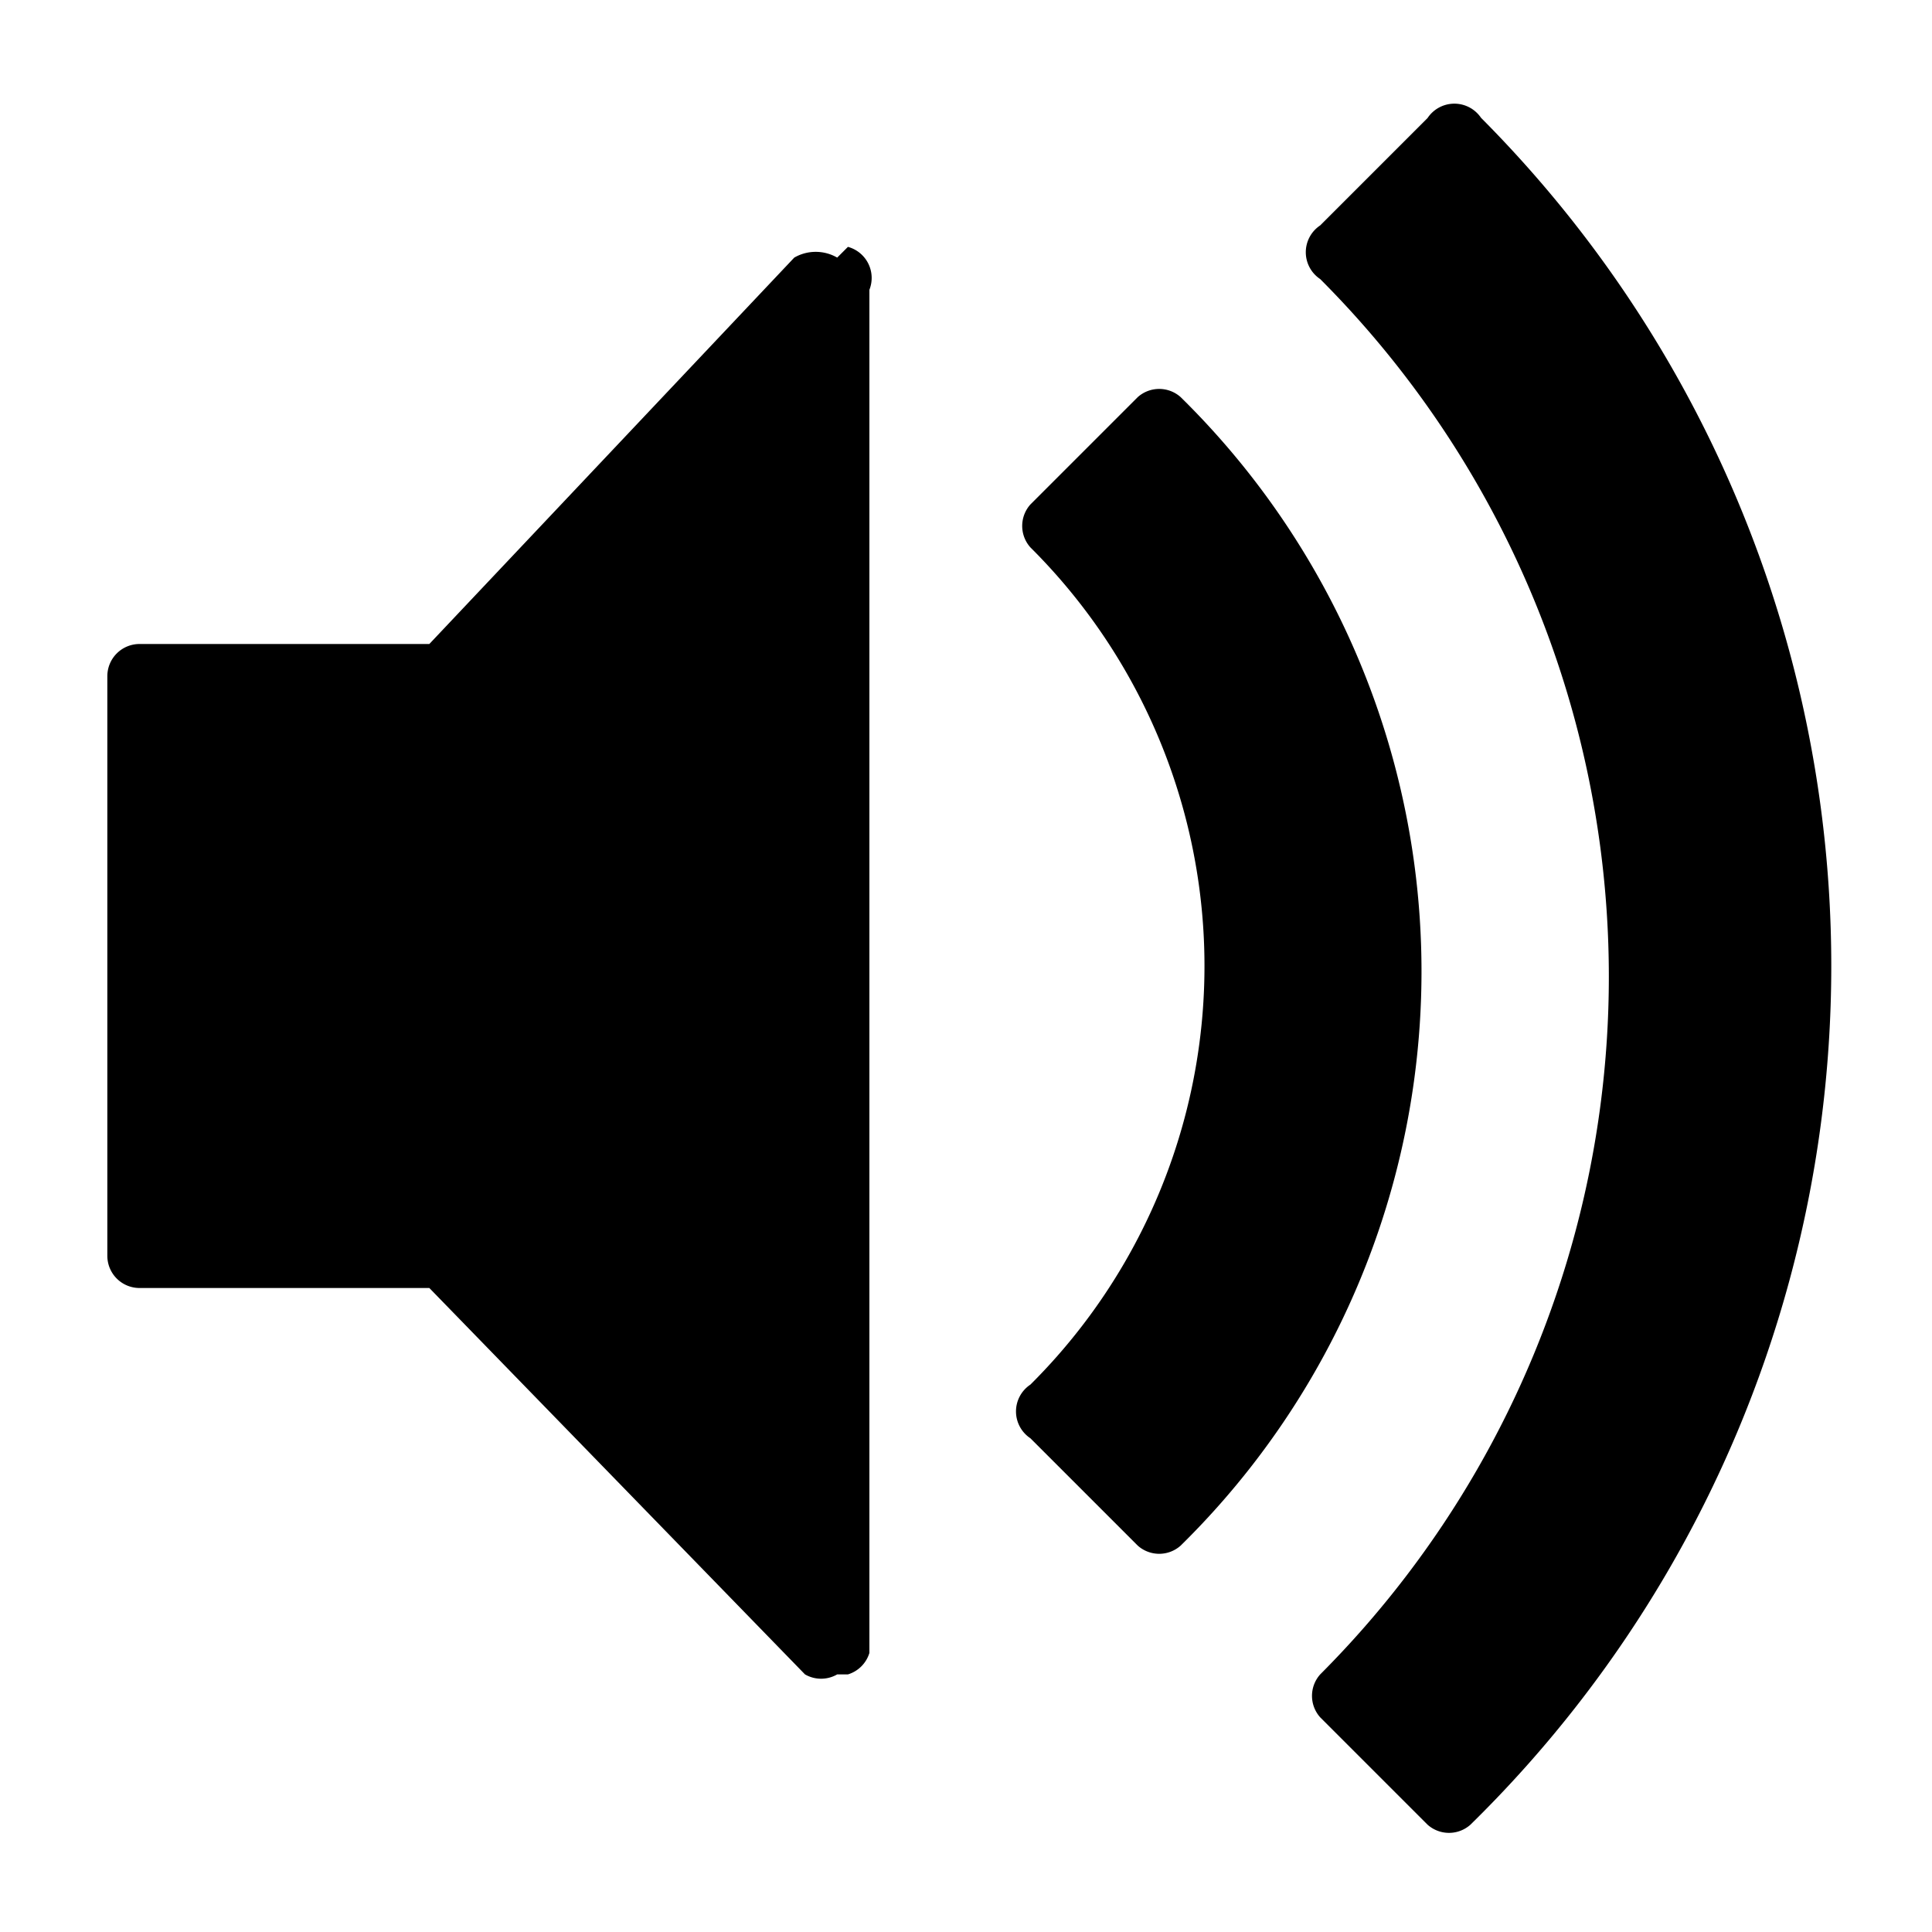 <svg xmlns="http://www.w3.org/2000/svg" viewBox="0 0 18 18">
  <path d="M7.8 2.4a.4.4 0 0 0-.4 0L4 6H1.3a.3.3 0 0 0-.3.3v5.4a.3.3 0 0 0 .3.3H4l3.5 3.6a.3.3 0 0 0 .3 0h.1a.3.3 0 0 0 .2-.2V2.7a.3.3 0 0 0-.2-.4Zm6-1.3a.3.3 0 0 0-.5 0l-1 1a.3.3 0 0 0 0 .5 9.2 9.2 0 0 1 0 13 .3.3 0 0 0 0 .4l1 1a.3.3 0 0 0 .4 0 11.2 11.2 0 0 0 0-16ZM11 3.7a.3.3 0 0 0-.4 0l-1 1a.3.3 0 0 0 0 .4 5.5 5.5 0 0 1 0 7.8.3.3 0 0 0 0 .5l1 1a.3.3 0 0 0 .4 0 7.5 7.5 0 0 0 0-10.7Z" data-name="sound-on"/>
</svg>
